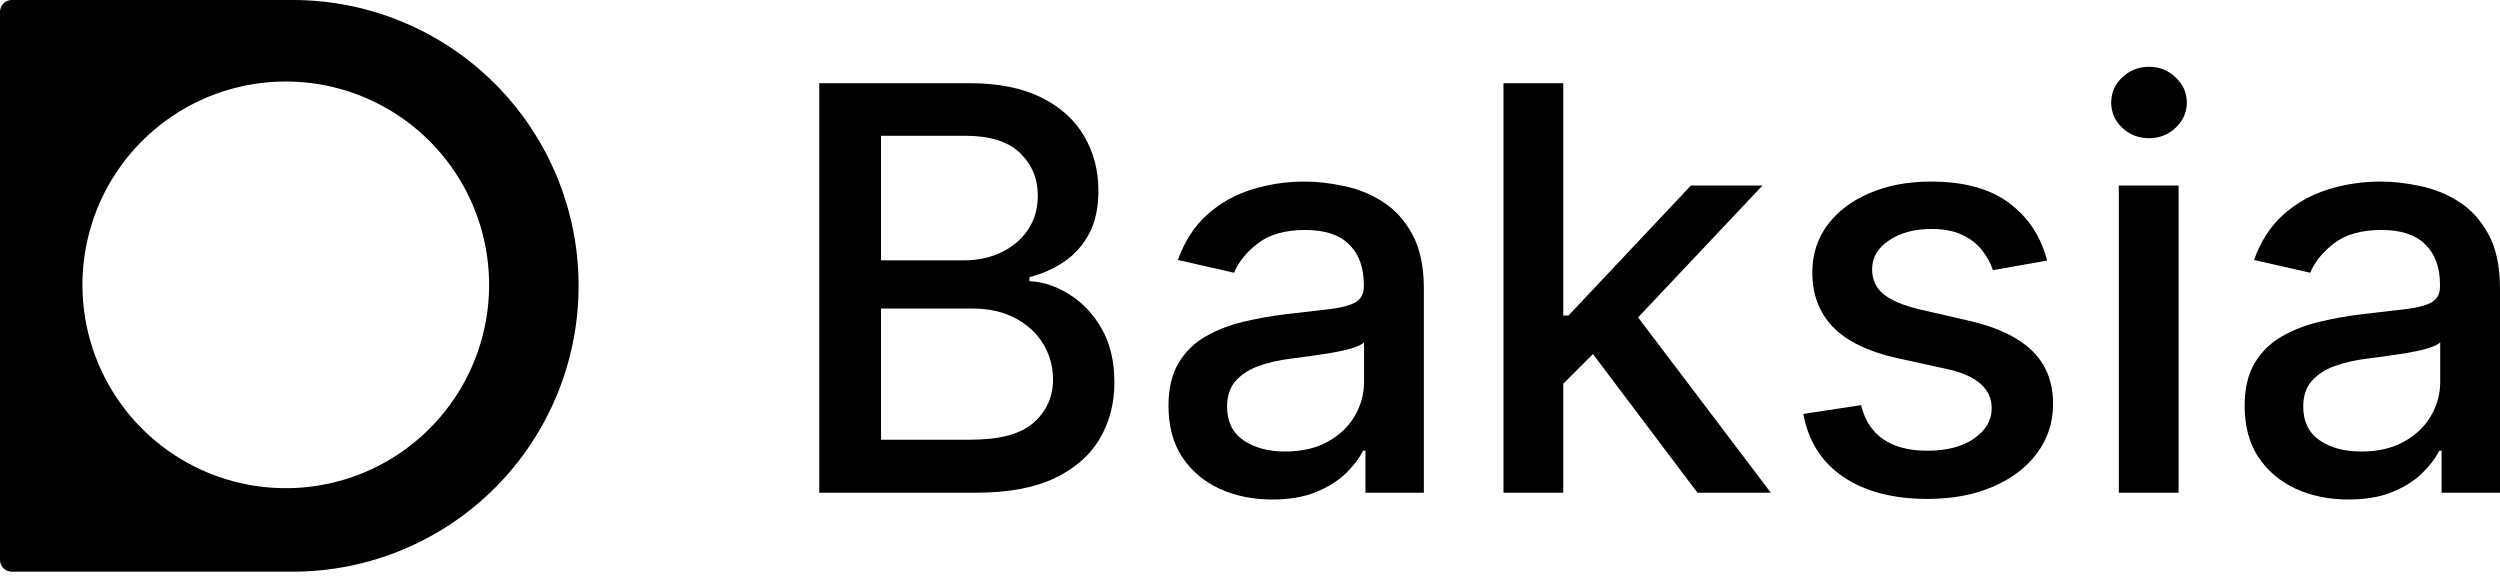 <svg width="132" height="31" viewBox="0 0 132 31" fill="none" xmlns="http://www.w3.org/2000/svg">
<path d="M15.458 0H0.61C0.449 0.003 0.296 0.068 0.182 0.182C0.068 0.296 0.003 0.449 0 0.61V29.574C0.003 29.735 0.068 29.888 0.182 30.002C0.296 30.116 0.449 30.181 0.61 30.184H15.458C19.461 30.184 23.299 28.594 26.13 25.764C28.96 22.933 30.55 19.095 30.55 15.092C30.55 11.089 28.96 7.251 26.13 4.42C23.299 1.59 19.461 5.9644e-08 15.458 0ZM16.91 25.621C14.663 26.008 12.352 25.669 10.311 24.655C8.269 23.64 6.604 22.002 5.555 19.978C4.507 17.954 4.13 15.649 4.479 13.396C4.828 11.143 5.885 9.06 7.497 7.448C9.109 5.836 11.192 4.779 13.445 4.43C15.697 4.081 18.003 4.458 20.027 5.507C22.051 6.555 23.689 8.221 24.703 10.262C25.718 12.303 26.056 14.614 25.67 16.861C25.294 19.047 24.249 21.063 22.681 22.632C21.112 24.201 19.096 25.245 16.91 25.621Z" fill="black"/>
<path d="M43.257 26.015V4.392H51.175C52.709 4.392 53.98 4.646 54.987 5.152C55.993 5.652 56.746 6.331 57.246 7.19C57.746 8.042 57.996 9.003 57.996 10.072C57.996 10.973 57.83 11.734 57.499 12.353C57.169 12.965 56.725 13.458 56.169 13.831C55.62 14.197 55.015 14.465 54.353 14.633V14.845C55.071 14.88 55.771 15.112 56.454 15.541C57.144 15.964 57.714 16.566 58.165 17.347C58.615 18.128 58.84 19.078 58.84 20.198C58.84 21.303 58.58 22.295 58.059 23.175C57.545 24.048 56.75 24.741 55.673 25.255C54.596 25.762 53.22 26.015 51.545 26.015H43.257ZM46.519 23.217H51.228C52.791 23.217 53.91 22.915 54.585 22.309C55.261 21.704 55.599 20.947 55.599 20.039C55.599 19.357 55.426 18.73 55.082 18.16C54.737 17.59 54.244 17.136 53.603 16.798C52.97 16.46 52.217 16.291 51.344 16.291H46.519V23.217ZM46.519 13.747H50.89C51.622 13.747 52.28 13.606 52.864 13.324C53.456 13.043 53.924 12.649 54.269 12.142C54.621 11.628 54.797 11.023 54.797 10.326C54.797 9.432 54.483 8.682 53.857 8.077C53.23 7.472 52.27 7.169 50.974 7.169H46.519V13.747Z" fill="black"/>
<path d="M67.176 26.374C66.148 26.374 65.219 26.184 64.389 25.804C63.558 25.417 62.9 24.857 62.414 24.125C61.936 23.393 61.696 22.496 61.696 21.433C61.696 20.518 61.872 19.765 62.224 19.174C62.576 18.582 63.051 18.114 63.65 17.769C64.248 17.424 64.916 17.164 65.656 16.988C66.395 16.812 67.148 16.678 67.915 16.587C68.886 16.474 69.675 16.383 70.28 16.312C70.885 16.235 71.325 16.112 71.6 15.943C71.874 15.774 72.011 15.499 72.011 15.119V15.045C72.011 14.123 71.751 13.409 71.23 12.902C70.716 12.395 69.949 12.142 68.928 12.142C67.866 12.142 67.028 12.378 66.416 12.849C65.81 13.314 65.392 13.831 65.159 14.401L62.193 13.726C62.544 12.74 63.058 11.945 63.734 11.339C64.417 10.727 65.201 10.284 66.088 10.009C66.975 9.728 67.908 9.587 68.886 9.587C69.534 9.587 70.22 9.664 70.945 9.819C71.677 9.967 72.36 10.241 72.993 10.643C73.634 11.044 74.158 11.617 74.567 12.364C74.975 13.103 75.179 14.063 75.179 15.246V26.015H72.096V23.798H71.969C71.765 24.206 71.459 24.607 71.051 25.002C70.642 25.396 70.118 25.723 69.478 25.983C68.837 26.244 68.07 26.374 67.176 26.374ZM67.862 23.84C68.735 23.84 69.481 23.668 70.1 23.323C70.727 22.978 71.202 22.527 71.526 21.971C71.857 21.408 72.022 20.806 72.022 20.166V18.076C71.909 18.188 71.691 18.294 71.368 18.392C71.051 18.484 70.688 18.565 70.28 18.635C69.872 18.698 69.474 18.758 69.087 18.814C68.7 18.864 68.376 18.906 68.116 18.941C67.503 19.019 66.944 19.149 66.437 19.332C65.937 19.515 65.536 19.779 65.233 20.124C64.938 20.462 64.79 20.912 64.79 21.475C64.79 22.256 65.078 22.848 65.656 23.249C66.233 23.643 66.968 23.84 67.862 23.84Z" fill="black"/>
<path d="M82.287 20.514L82.266 16.661H82.815L89.277 9.798H93.056L85.687 17.611H85.191L82.287 20.514ZM79.384 26.015V4.392H82.541V26.015H79.384ZM89.625 26.015L83.818 18.308L85.993 16.101L93.5 26.015H89.625Z" fill="black"/>
<path d="M108.086 13.757L105.225 14.264C105.105 13.898 104.915 13.55 104.655 13.219C104.401 12.888 104.056 12.617 103.62 12.406C103.183 12.195 102.638 12.089 101.983 12.089C101.089 12.089 100.343 12.29 99.745 12.691C99.147 13.085 98.848 13.595 98.848 14.222C98.848 14.764 99.048 15.2 99.449 15.531C99.851 15.862 100.498 16.133 101.392 16.344L103.968 16.935C105.46 17.28 106.573 17.811 107.305 18.529C108.037 19.247 108.403 20.18 108.403 21.327C108.403 22.299 108.121 23.165 107.558 23.925C107.002 24.678 106.224 25.269 105.225 25.698C104.232 26.128 103.081 26.343 101.772 26.343C99.956 26.343 98.475 25.955 97.327 25.181C96.18 24.4 95.476 23.291 95.216 21.855L98.267 21.391C98.457 22.186 98.848 22.788 99.439 23.196C100.03 23.597 100.801 23.798 101.751 23.798C102.786 23.798 103.613 23.583 104.232 23.154C104.852 22.718 105.161 22.186 105.161 21.56C105.161 21.053 104.971 20.627 104.591 20.282C104.218 19.937 103.644 19.677 102.87 19.501L100.125 18.899C98.612 18.554 97.493 18.005 96.768 17.252C96.05 16.499 95.691 15.545 95.691 14.391C95.691 13.433 95.958 12.596 96.493 11.878C97.028 11.16 97.767 10.6 98.71 10.199C99.653 9.791 100.734 9.587 101.952 9.587C103.704 9.587 105.084 9.967 106.09 10.727C107.097 11.48 107.762 12.49 108.086 13.757Z" fill="black"/>
<path d="M111.874 26.015V9.798H115.03V26.015H111.874ZM113.468 7.296C112.919 7.296 112.447 7.113 112.053 6.747C111.666 6.374 111.472 5.93 111.472 5.416C111.472 4.895 111.666 4.452 112.053 4.086C112.447 3.713 112.919 3.526 113.468 3.526C114.017 3.526 114.485 3.713 114.872 4.086C115.266 4.452 115.463 4.895 115.463 5.416C115.463 5.93 115.266 6.374 114.872 6.747C114.485 7.113 114.017 7.296 113.468 7.296Z" fill="black"/>
<path d="M123.997 26.374C122.969 26.374 122.04 26.184 121.21 25.804C120.379 25.417 119.721 24.857 119.235 24.125C118.757 23.393 118.517 22.496 118.517 21.433C118.517 20.518 118.693 19.765 119.045 19.174C119.397 18.582 119.872 18.114 120.471 17.769C121.069 17.424 121.738 17.164 122.477 16.988C123.216 16.812 123.969 16.678 124.736 16.587C125.707 16.474 126.496 16.383 127.101 16.312C127.706 16.235 128.146 16.112 128.421 15.943C128.695 15.774 128.833 15.499 128.833 15.119V15.045C128.833 14.123 128.572 13.409 128.051 12.902C127.537 12.395 126.77 12.142 125.75 12.142C124.687 12.142 123.849 12.378 123.237 12.849C122.631 13.314 122.213 13.831 121.98 14.401L119.014 13.726C119.365 12.74 119.879 11.945 120.555 11.339C121.238 10.727 122.023 10.284 122.909 10.009C123.796 9.728 124.729 9.587 125.707 9.587C126.355 9.587 127.041 9.664 127.766 9.819C128.498 9.967 129.181 10.241 129.814 10.643C130.455 11.044 130.979 11.617 131.388 12.364C131.796 13.103 132 14.063 132 15.246V26.015H128.917V23.798H128.79C128.586 24.206 128.28 24.607 127.872 25.002C127.464 25.396 126.939 25.723 126.299 25.983C125.658 26.244 124.891 26.374 123.997 26.374ZM124.683 23.84C125.556 23.84 126.302 23.668 126.922 23.323C127.548 22.978 128.023 22.527 128.347 21.971C128.678 21.408 128.843 20.806 128.843 20.166V18.076C128.731 18.188 128.512 18.294 128.189 18.392C127.872 18.484 127.509 18.565 127.101 18.635C126.693 18.698 126.295 18.758 125.908 18.814C125.521 18.864 125.197 18.906 124.937 18.941C124.324 19.019 123.765 19.149 123.258 19.332C122.758 19.515 122.357 19.779 122.054 20.124C121.759 20.462 121.611 20.912 121.611 21.475C121.611 22.256 121.899 22.848 122.477 23.249C123.054 23.643 123.789 23.84 124.683 23.84Z" fill="black"/>
</svg>
